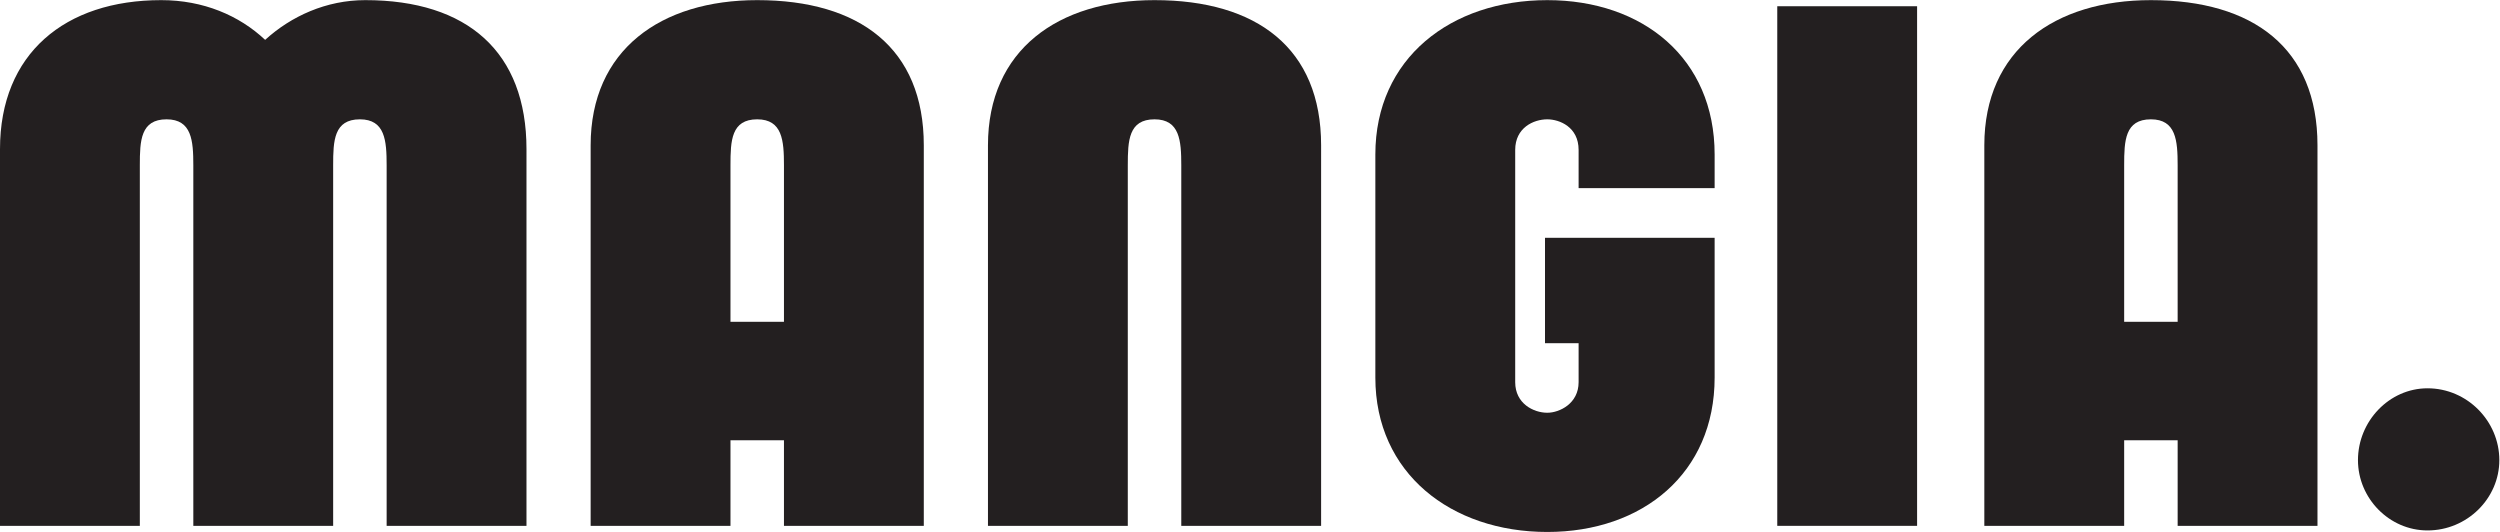 <?xml version="1.0" encoding="UTF-8" standalone="no"?>
<!-- Created with Inkscape (http://www.inkscape.org/) -->

<svg
   version="1.1"
   id="svg2"
   width="340.187"
   height="72.387"
   viewBox="0 0 340.187 72.387"
   sodipodi:docname="Mangia_Logo.eps"
   xmlns:inkscape="http://www.inkscape.org/namespaces/inkscape"
   xmlns:sodipodi="http://sodipodi.sourceforge.net/DTD/sodipodi-0.dtd"
   xmlns="http://www.w3.org/2000/svg"
   xmlns:svg="http://www.w3.org/2000/svg">
  <defs
     id="defs6" />
  <sodipodi:namedview
     id="namedview4"
     pagecolor="#ffffff"
     bordercolor="#000000"
     borderopacity="0.25"
     inkscape:showpageshadow="2"
     inkscape:pageopacity="0.0"
     inkscape:pagecheckerboard="0"
     inkscape:deskcolor="#d1d1d1" />
  <g
     id="g8"
     inkscape:groupmode="layer"
     inkscape:label="ink_ext_XXXXXX"
     transform="matrix(1.333,0,0,-1.333,0,72.387)">
    <g
       id="g10"
       transform="scale(0.1)">
      <path
         d="m 0,390.797 c 0,97.508 66.297,152.109 164.578,152.109 42.902,0 79.57,-15.605 106.086,-40.566 26.524,24.187 62.402,40.566 102.188,40.566 104.519,0 164.589,-53.047 164.589,-152.109 V 6.25 H 394.688 v 368.168 c 0,24.961 -1.551,46.809 -27.293,46.809 -26.528,0 -27.305,-21.848 -27.305,-46.809 V 6.25 H 197.344 v 368.168 c 0,24.961 -1.563,46.809 -27.305,46.809 -26.516,0 -27.297,-21.848 -27.297,-46.809 l 0,-368.168 H 0 v 384.547"
         style="fill:#231f20;fill-opacity:1;fill-rule:nonzero;stroke:none"
         id="path12" />
      <path
         d="m 800.281,214.512 v 159.906 c 0,24.961 -1.558,46.809 -27.293,46.809 -26.523,0 -27.304,-21.848 -27.304,-46.809 V 214.512 Z M 602.938,394.703 c 0,97.5 71.757,148.203 170.05,148.203 104.524,0 170.039,-49.14 170.039,-148.203 V 6.25 H 800.281 V 93.613 H 745.684 V 6.25 H 602.938 v 388.453"
         style="fill:#231f20;fill-opacity:1;fill-rule:nonzero;stroke:none"
         id="path14" />
      <path
         d="m 1008.53,394.703 c 0,97.5 71.75,148.203 170.04,148.203 104.53,0 170.04,-49.14 170.04,-148.203 V 6.25 h -142.74 v 368.168 c 0,24.961 -1.56,46.809 -27.3,46.809 -26.52,0 -27.3,-21.848 -27.3,-46.809 V 6.25 h -142.74 v 388.453"
         style="fill:#231f20;fill-opacity:1;fill-rule:nonzero;stroke:none"
         id="path16" />
      <path
         d="m 1403.98,157.578 v 227.758 c 0,98.293 77.23,157.57 175.51,157.57 97.51,0 170.83,-59.277 170.83,-157.57 V 351.02 h -138.85 v 38.996 c 0,23.406 -19.5,31.211 -31.98,31.211 -14.03,0 -32.75,-8.586 -32.75,-31.211 V 152.891 c 0,-21.836 18.72,-31.192 32.75,-31.192 12.48,0 31.98,9.356 31.98,31.192 v 39.785 h -34.31 v 107.64 h 173.16 V 157.578 C 1750.32,60.059 1677,0 1579.49,0 1481.21,0 1403.98,60.059 1403.98,157.578"
         style="fill:#231f20;fill-opacity:1;fill-rule:nonzero;stroke:none"
         id="path18" />
      <path
         d="M 1814.26,536.664 H 1957 V 6.25 h -142.74 v 530.414"
         style="fill:#231f20;fill-opacity:1;fill-rule:nonzero;stroke:none"
         id="path20" />
      <path
         d="m 2222.98,214.512 v 159.906 c 0,24.961 -1.56,46.809 -27.3,46.809 -26.52,0 -27.3,-21.848 -27.3,-46.809 V 214.512 Z m -197.35,180.191 c 0,97.5 71.76,148.203 170.05,148.203 104.53,0 170.04,-49.14 170.04,-148.203 V 6.25 h -142.74 v 87.363 h -54.6 V 6.25 h -142.75 v 388.453"
         style="fill:#231f20;fill-opacity:1;fill-rule:nonzero;stroke:none"
         id="path22" />
      <path
         d="m 2407.05,73.32 c 0,39.785 31.98,73.34 70.99,73.34 40.56,0 73.32,-33.555 73.32,-73.34 0,-38.984 -32.76,-71.758 -73.32,-71.758 -39.01,0 -70.99,32.773 -70.99,71.758"
         style="fill:#231f20;fill-opacity:1;fill-rule:nonzero;stroke:none"
         id="path24" />
    </g>
  </g>
</svg>
